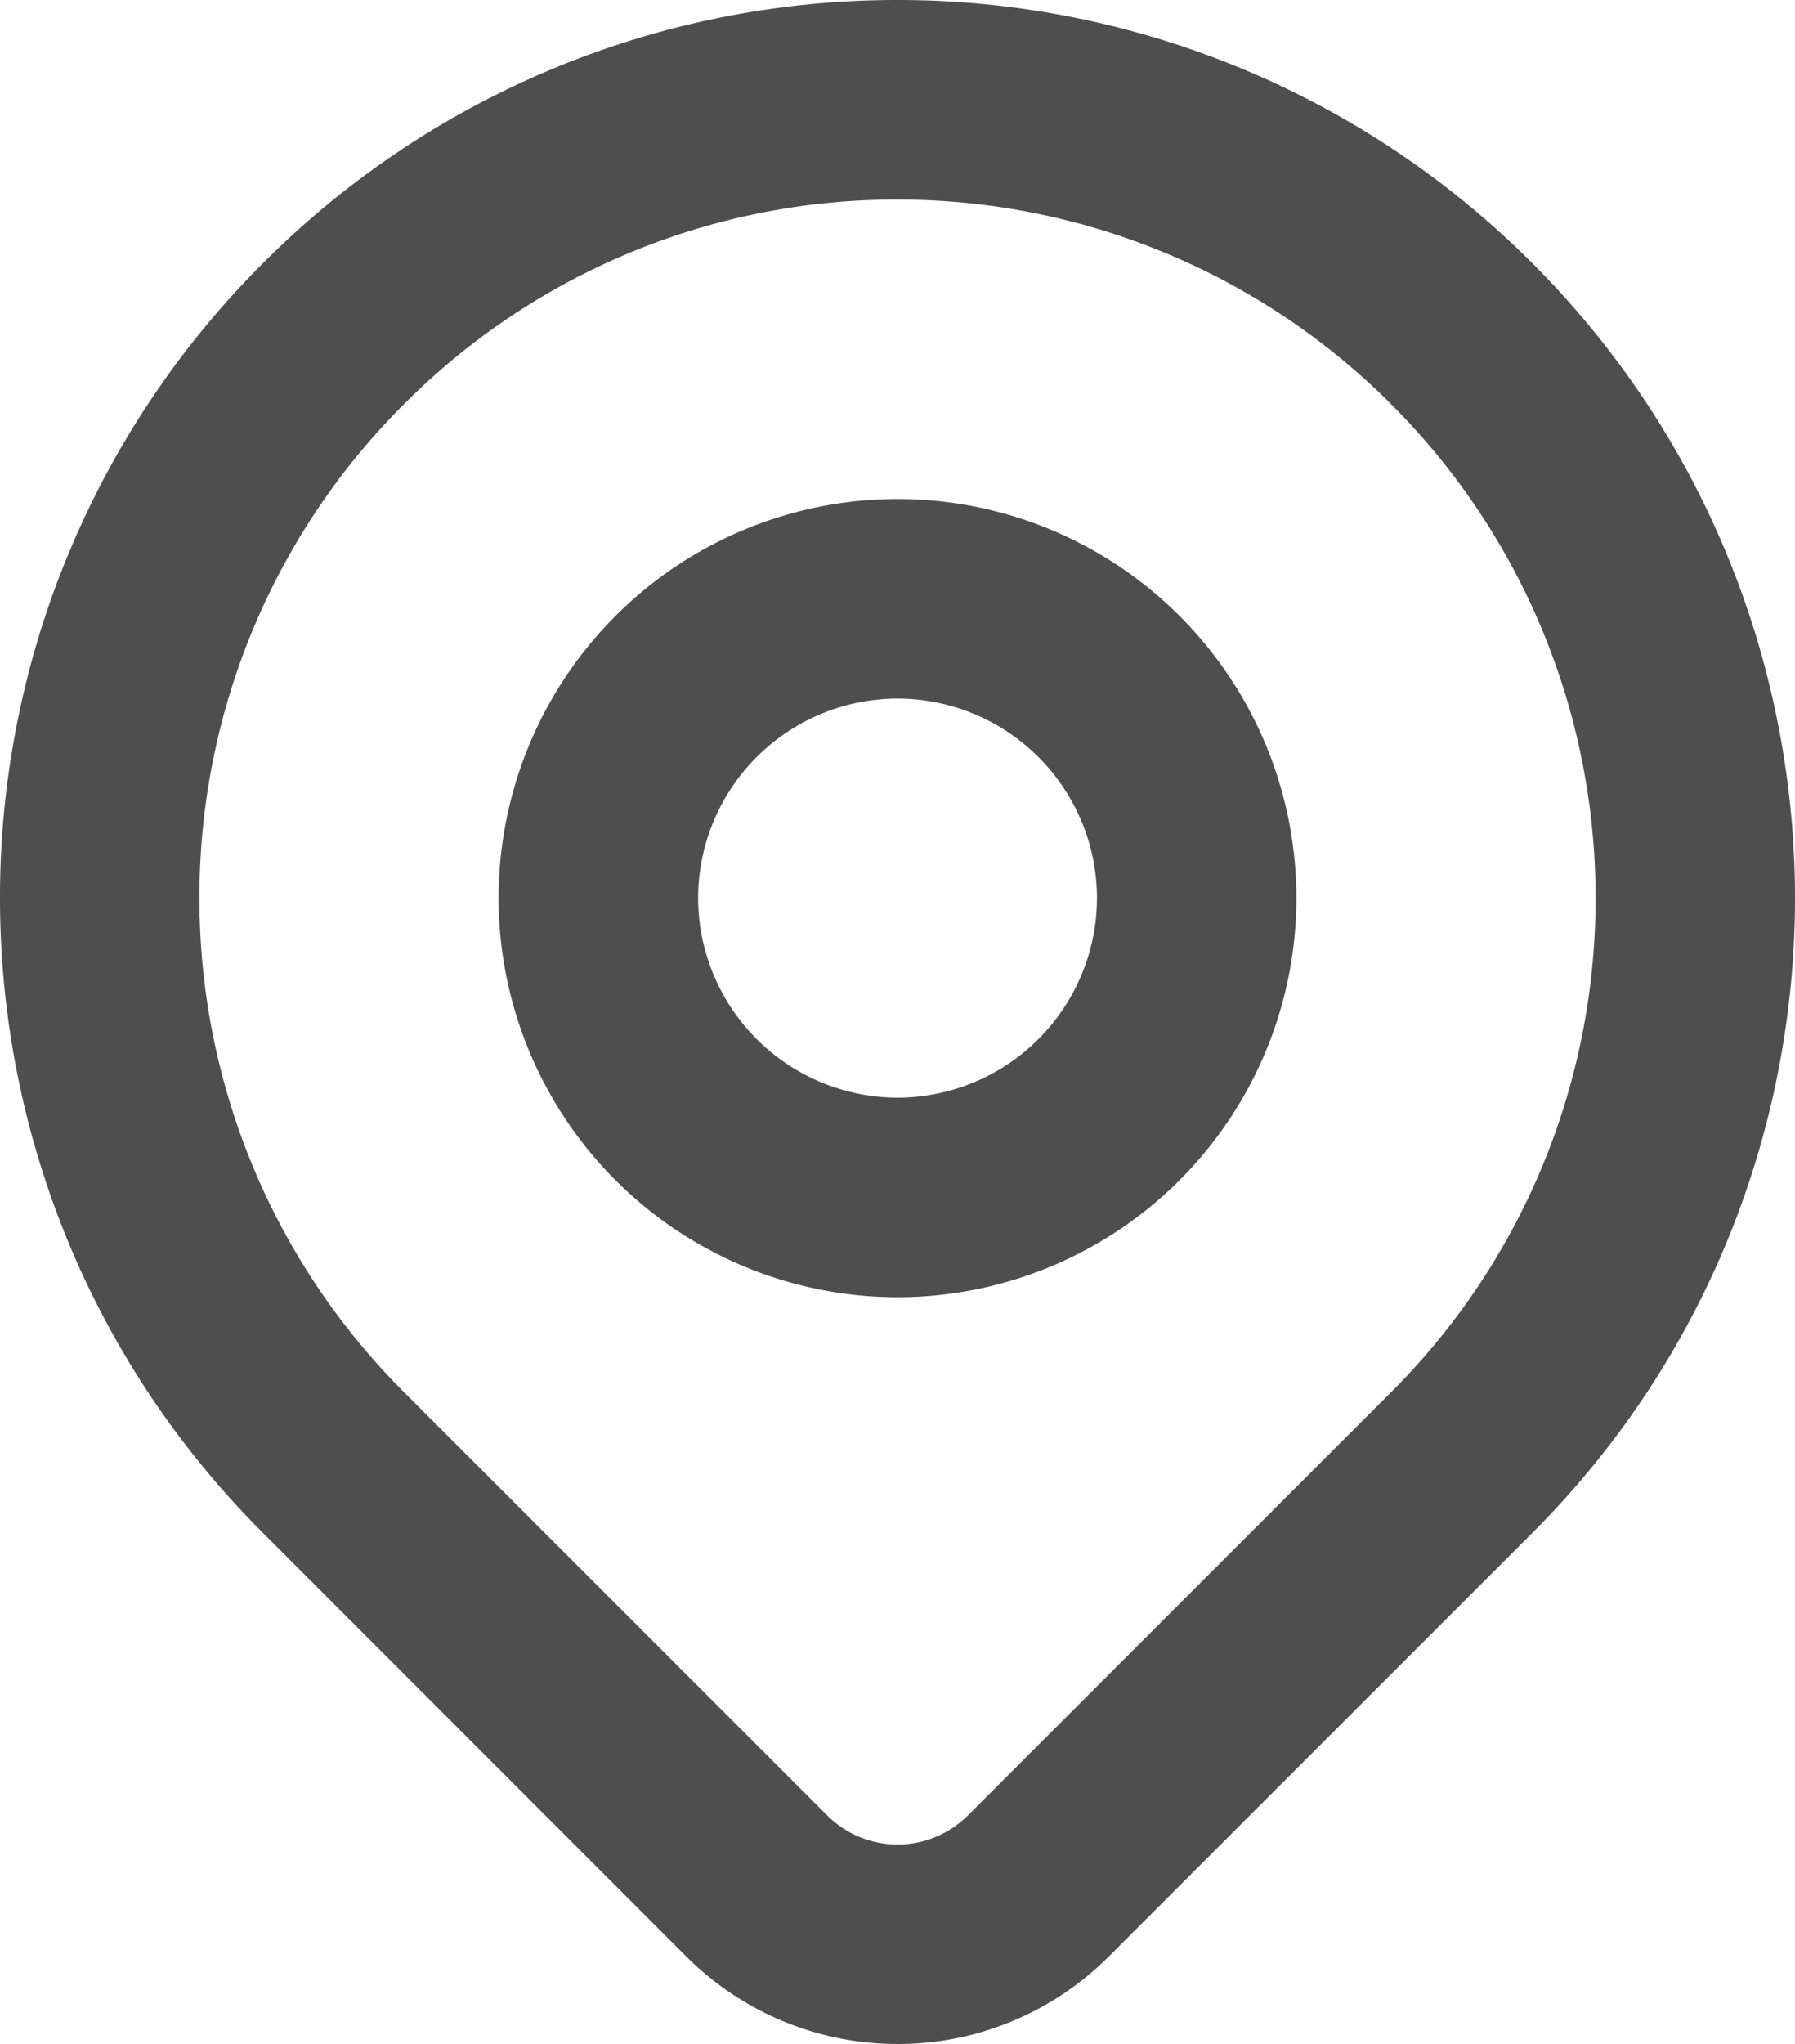 <svg xmlns="http://www.w3.org/2000/svg" width="18.001" height="20.485" style="enable-background:new 0 0 18.001 20.485" xml:space="preserve"><path style="fill:#4e4e4e" d="M9.001 5.001a4.002 4.002 0 0 0-4.001 4 4.004 4.004 0 0 0 4.001 4 4.003 4.003 0 0 0 4-4 4.001 4.001 0 0 0-4-4zm0 6a2.005 2.005 0 0 1-2-2 2.003 2.003 0 0 1 2-2 2.003 2.003 0 0 1 2 2 2.005 2.005 0 0 1-2 2zm6.365-8.364A8.99 8.99 0 0 0 8.993 0a8.975 8.975 0 0 0-6.355 2.637A8.975 8.975 0 0 0 0 9.001c0 2.3.881 4.609 2.638 6.363l4.244 4.244a2.997 2.997 0 0 0 2.119.877h.008c.762 0 1.529-.296 2.111-.877l4.246-4.244c1.754-1.754 2.635-4.063 2.635-6.363s-.881-4.61-2.635-6.364zm-1.414 11.314-4.245 4.243a1 1 0 0 1-1.412 0L4.05 13.951A6.989 6.989 0 0 1 2 9.001a6.975 6.975 0 0 1 2.05-4.949A6.967 6.967 0 0 1 8.993 2a6.993 6.993 0 0 1 4.959 2.052 6.984 6.984 0 0 1 2.049 4.949 6.981 6.981 0 0 1-2.049 4.95z"/></svg>